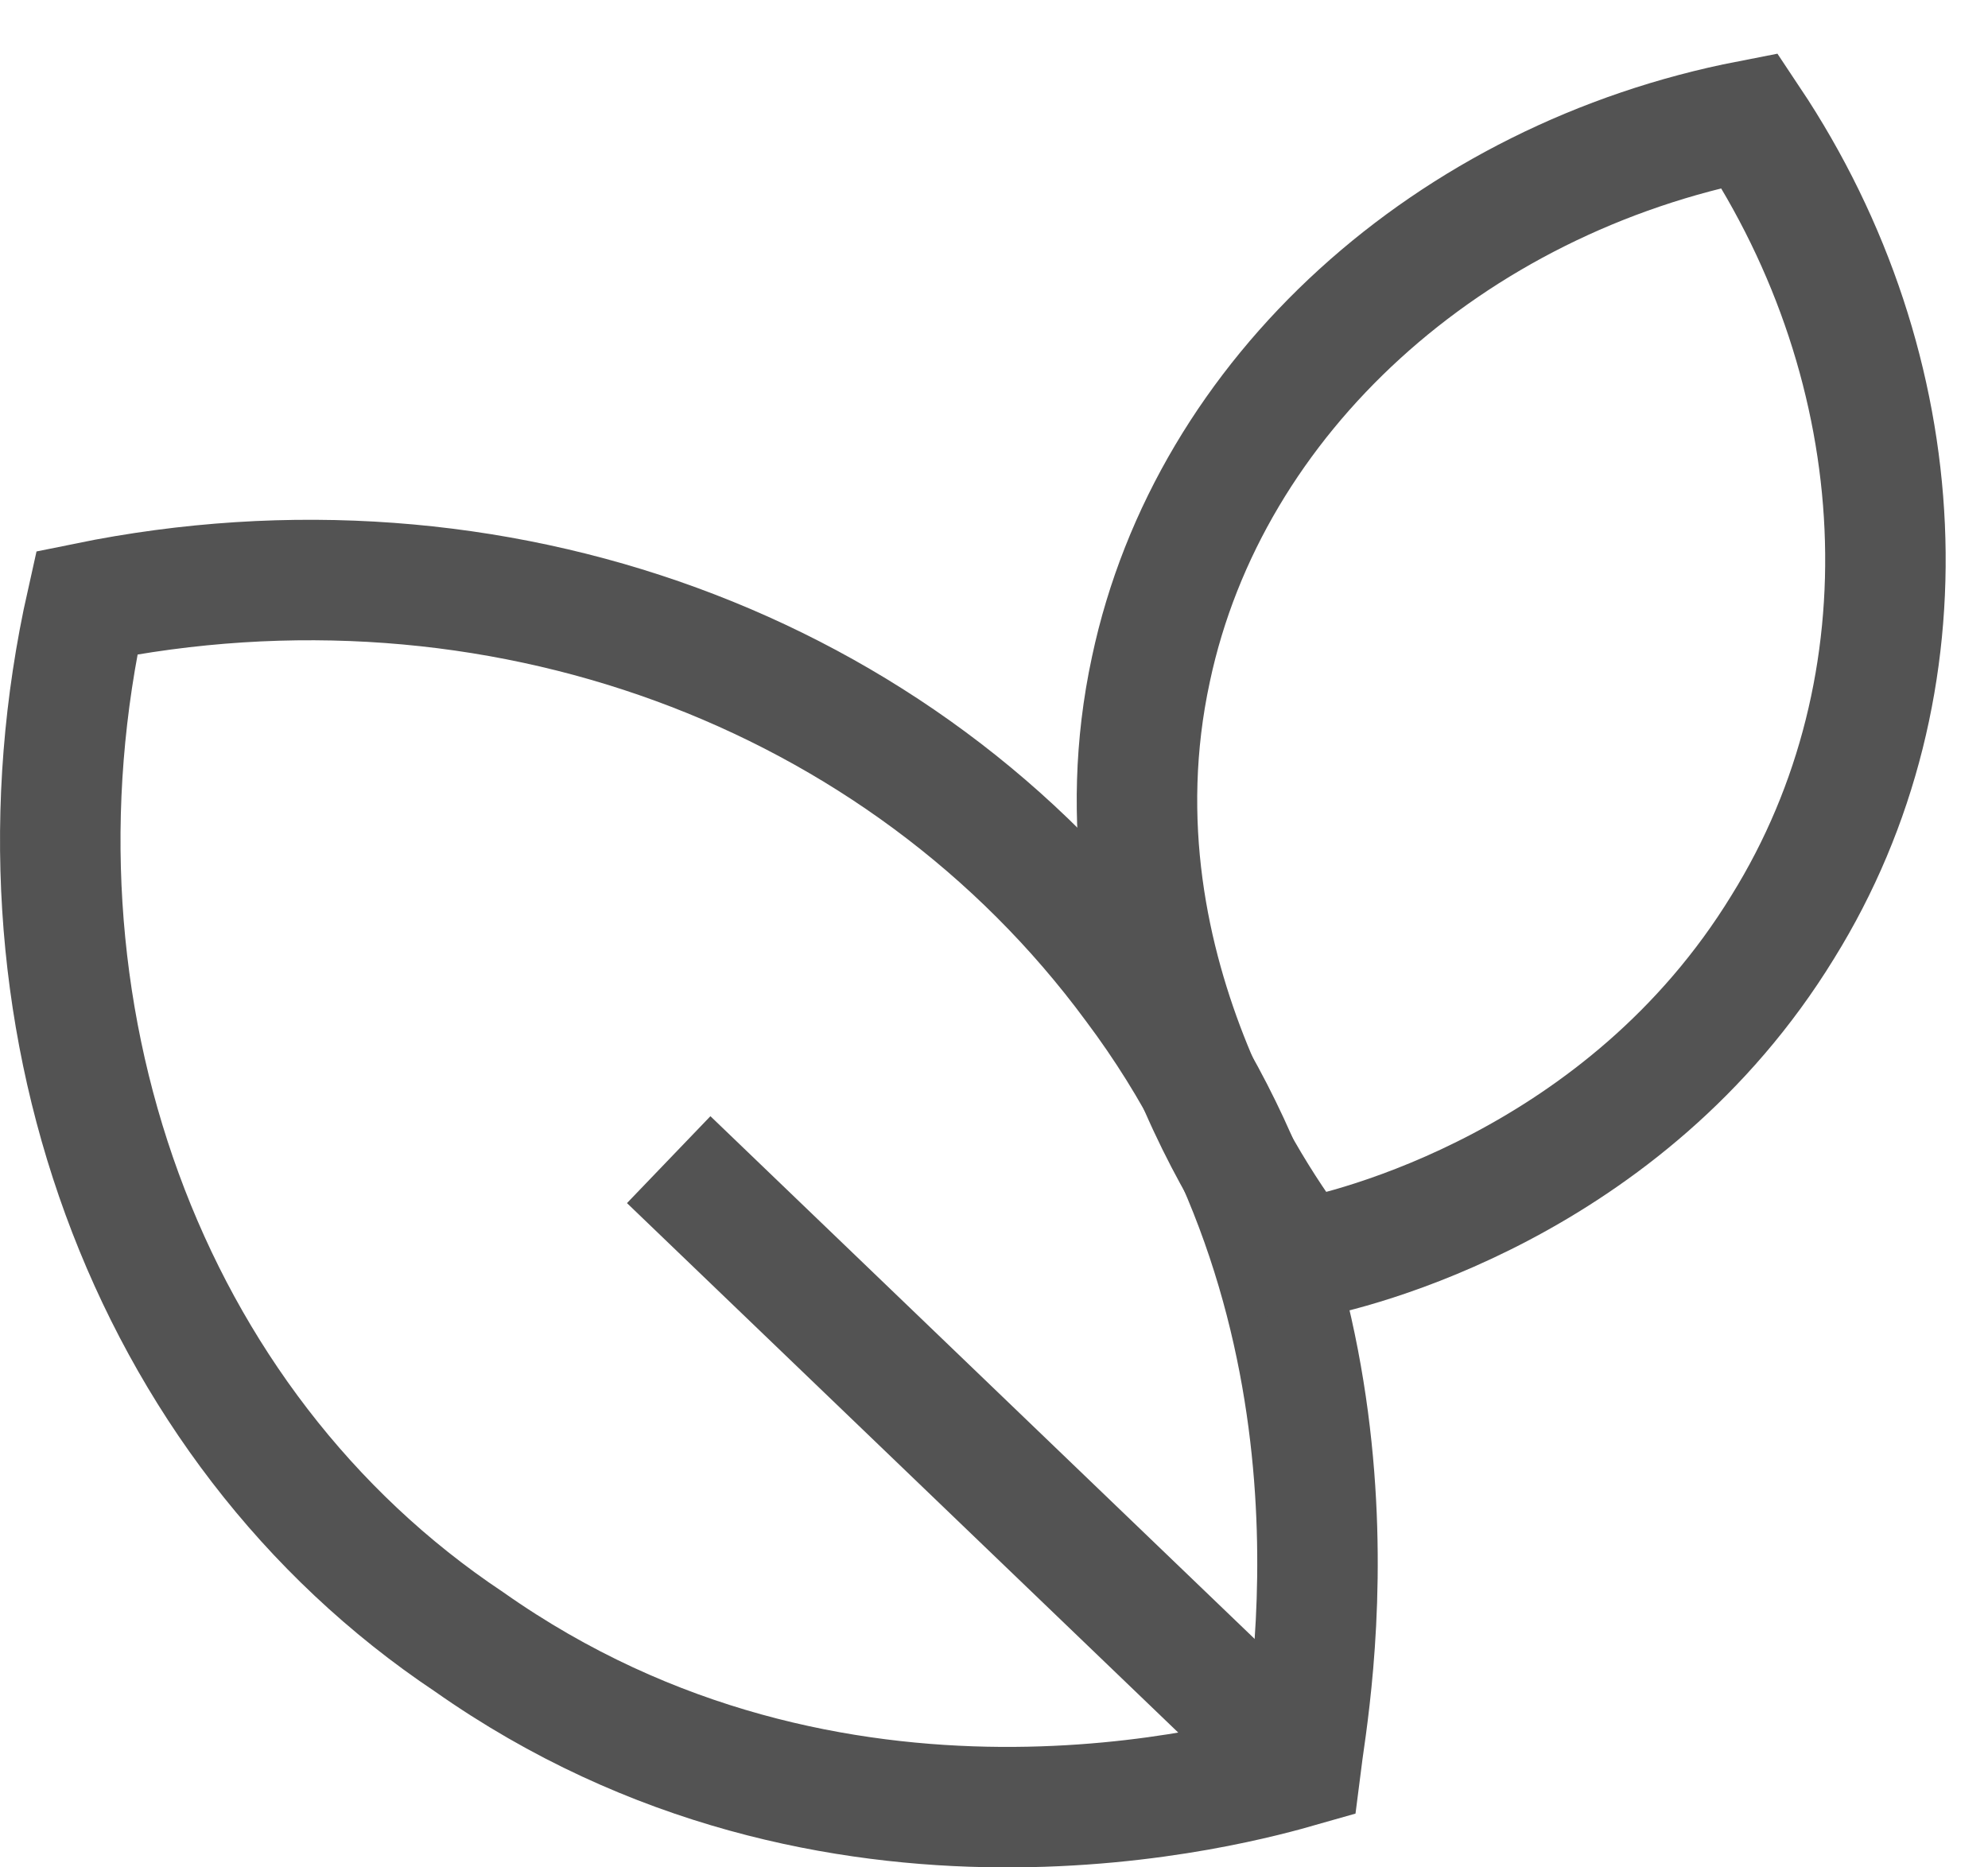 <svg width="33" height="31" viewBox="0 0 33 31" fill="none" xmlns="http://www.w3.org/2000/svg">
<path d="M21.59 29.327C20.623 29.603 13.861 31.535 7.788 27.257C2.406 23.668 -0.078 16.768 1.44 10.005C8.202 8.625 14.965 11.109 18.829 16.354C22.97 21.874 21.727 28.223 21.59 29.327Z" stroke="#535353" stroke-width="2" stroke-miterlimit="10"/>
<path d="M21.59 20.908C21.176 20.356 18.001 16.215 19.105 11.109C20.072 6.554 24.074 2.966 29.042 2C31.803 6.14 32.079 11.385 29.594 15.387C26.972 19.666 22.418 20.77 21.59 20.908Z" stroke="#535353" stroke-width="2" stroke-miterlimit="10"/>
<path d="M11.1 19.251C14.55 22.563 18.139 26.014 21.589 29.326" stroke="#535353" stroke-width="2" stroke-miterlimit="10"/>
</svg>
